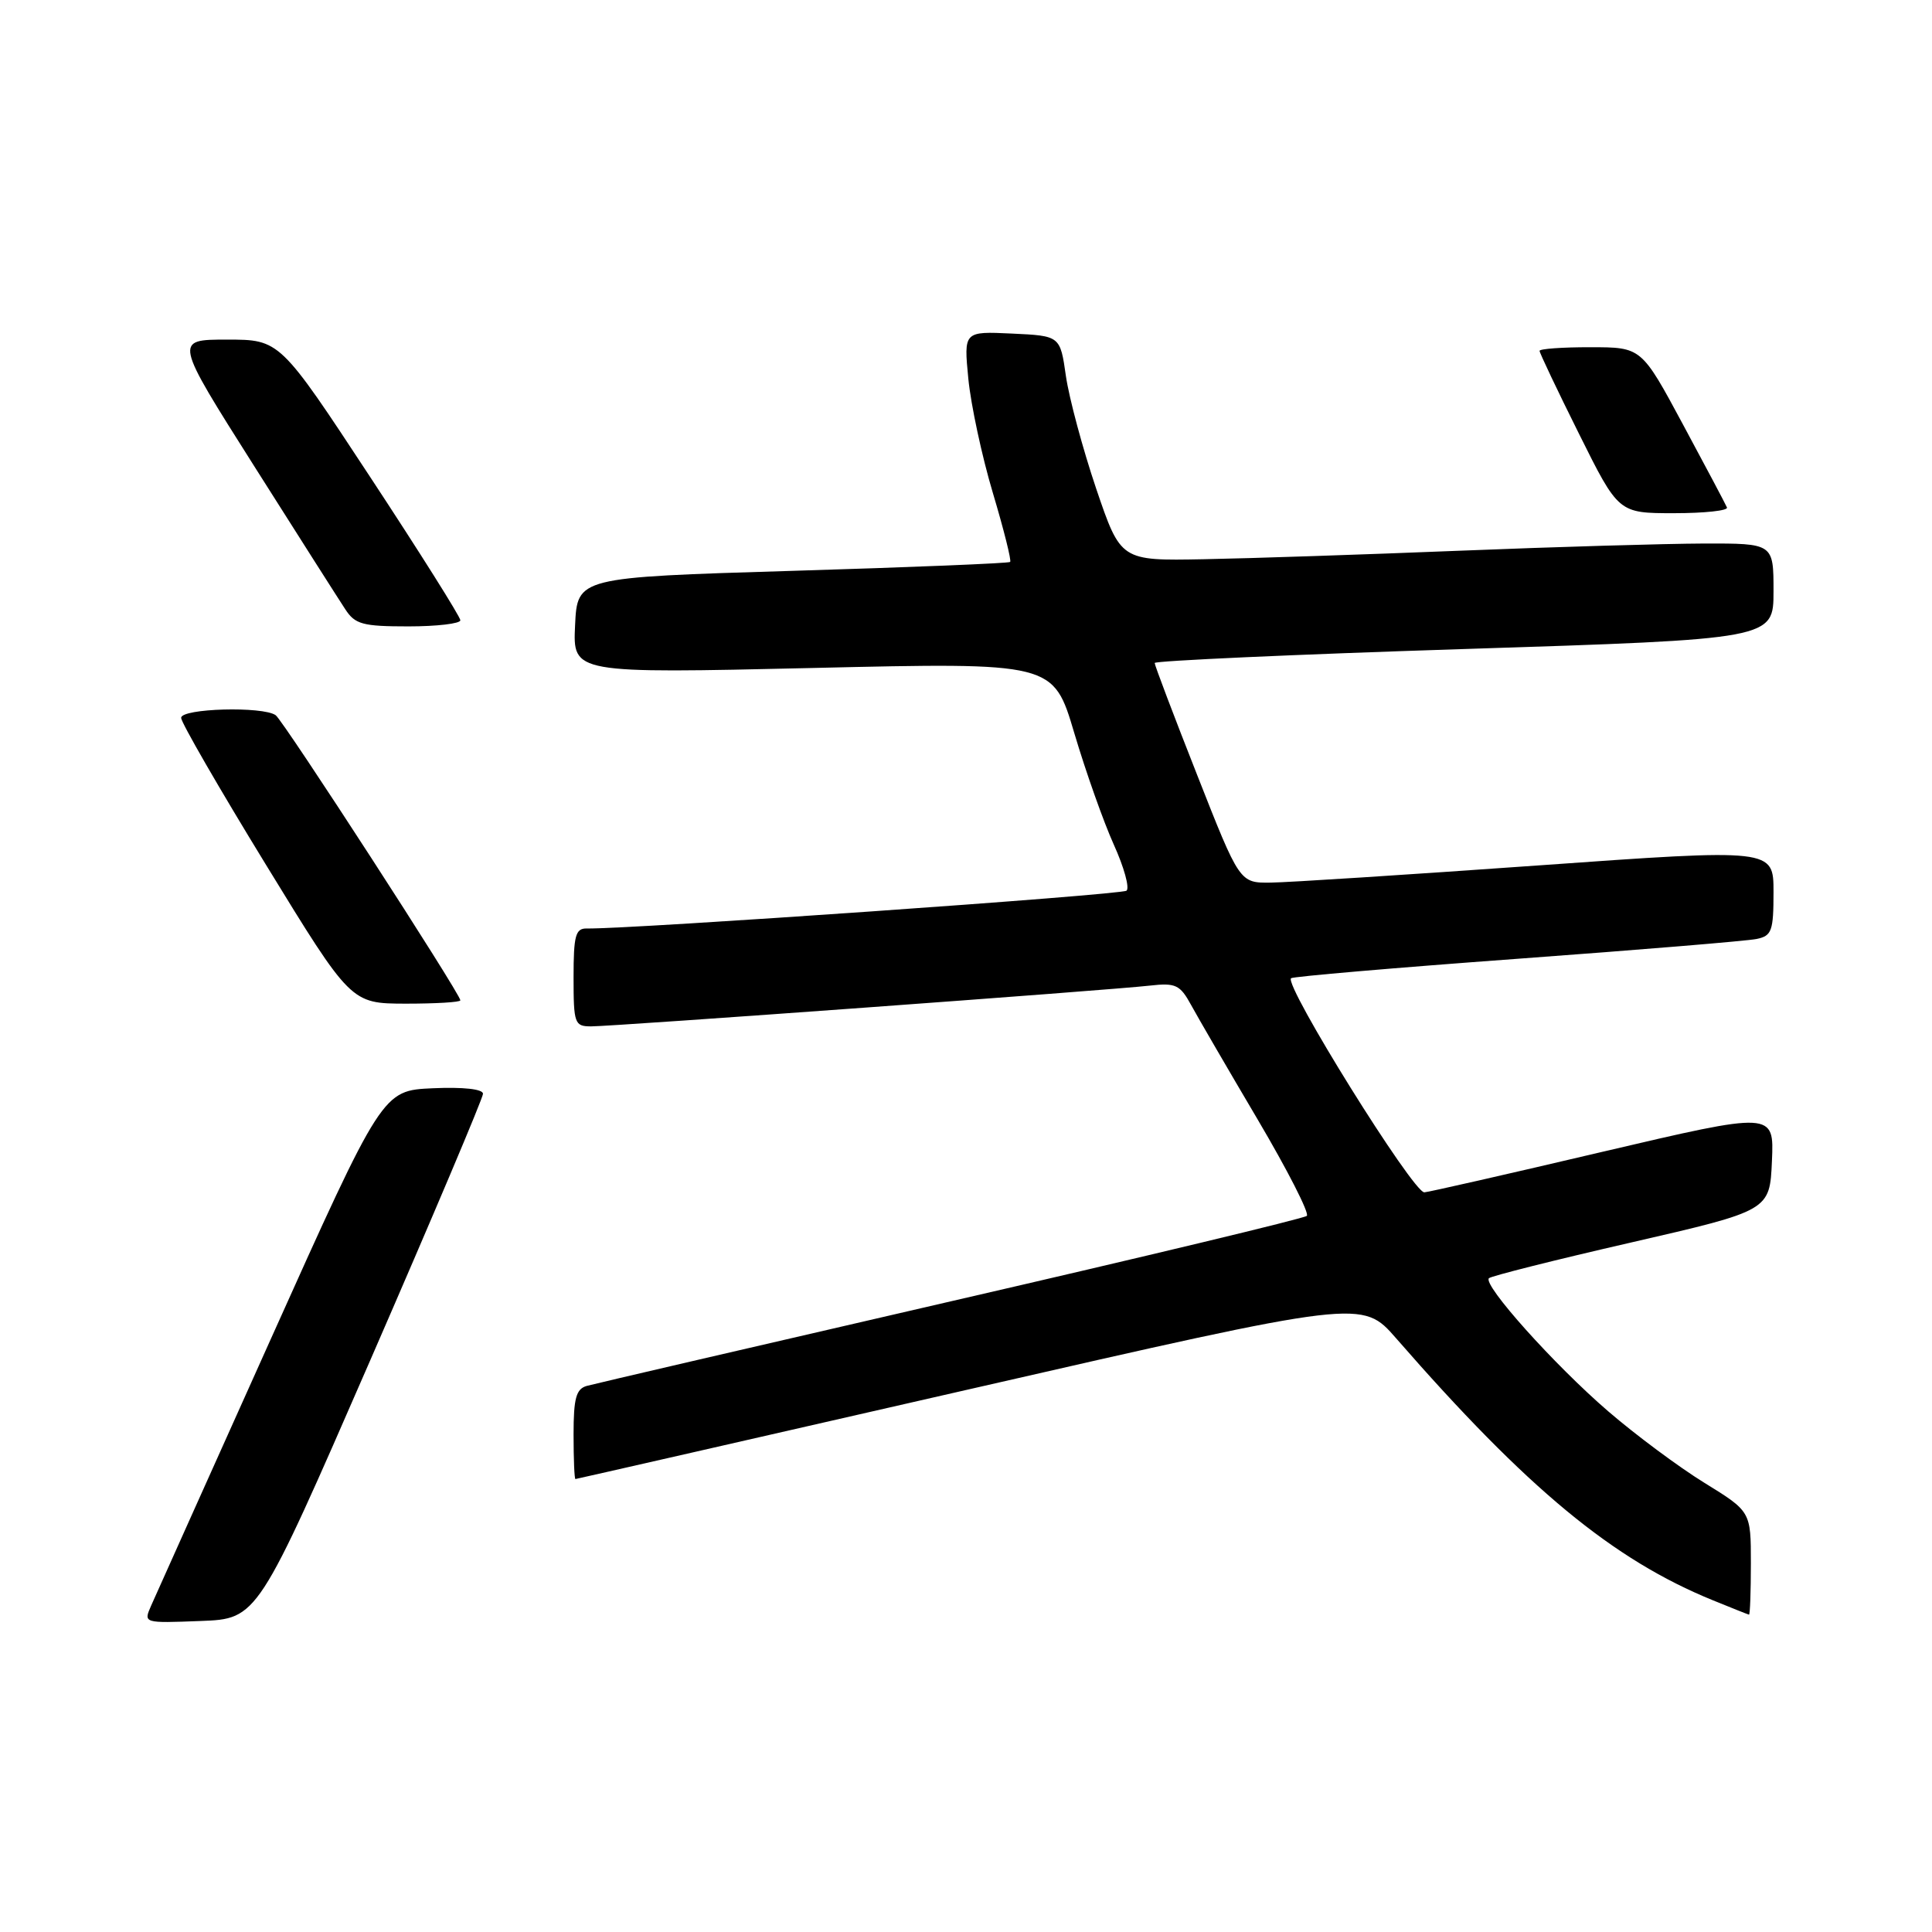 <?xml version="1.0" encoding="UTF-8" standalone="no"?>
<!DOCTYPE svg PUBLIC "-//W3C//DTD SVG 1.1//EN" "http://www.w3.org/Graphics/SVG/1.1/DTD/svg11.dtd" >
<svg xmlns="http://www.w3.org/2000/svg" xmlns:xlink="http://www.w3.org/1999/xlink" version="1.1" viewBox="0 0 256 256">
 <g >
 <path fill="currentColor"
d=" M 49.07 180.22 C 57.28 161.37 64.00 145.49 64.00 144.93 C 64.00 144.31 61.39 144.02 57.34 144.20 C 50.68 144.50 50.68 144.50 35.85 177.50 C 27.69 195.65 20.57 211.53 20.01 212.79 C 19.01 215.08 19.02 215.08 26.57 214.79 C 34.13 214.50 34.13 214.50 49.07 180.22 Z  M 232.00 207.14 C 232.00 200.28 232.00 200.28 225.84 196.48 C 222.45 194.39 216.71 190.12 213.09 187.00 C 205.95 180.85 196.44 170.23 197.29 169.37 C 197.59 169.08 206.08 166.94 216.16 164.63 C 234.50 160.41 234.50 160.41 234.79 153.85 C 235.08 147.29 235.08 147.29 212.29 152.63 C 199.76 155.58 189.15 157.99 188.73 157.99 C 187.22 158.01 170.11 130.52 171.07 129.62 C 171.31 129.40 184.78 128.24 201.00 127.05 C 217.22 125.86 231.51 124.68 232.75 124.42 C 234.77 124.01 235.00 123.37 235.00 118.20 C 235.00 112.45 235.00 112.45 203.75 114.68 C 186.56 115.90 170.64 116.93 168.38 116.95 C 164.26 117.00 164.26 117.00 158.63 102.69 C 155.53 94.83 153.00 88.15 153.00 87.85 C 153.00 87.56 171.45 86.72 194.00 86.00 C 235.00 84.69 235.00 84.69 235.00 78.34 C 235.00 72.00 235.00 72.00 225.75 72.02 C 220.66 72.04 206.15 72.46 193.50 72.97 C 180.85 73.48 165.55 73.99 159.50 74.10 C 148.50 74.31 148.50 74.31 145.25 64.75 C 143.47 59.48 141.67 52.78 141.24 49.84 C 140.48 44.50 140.48 44.50 134.09 44.20 C 127.70 43.90 127.70 43.90 128.31 50.20 C 128.65 53.66 130.11 60.47 131.56 65.32 C 133.01 70.17 134.04 74.28 133.85 74.46 C 133.66 74.64 120.68 75.17 105.00 75.64 C 76.50 76.50 76.50 76.50 76.20 82.87 C 75.90 89.24 75.90 89.24 107.74 88.51 C 139.57 87.77 139.57 87.77 142.35 97.14 C 143.88 102.29 146.24 108.94 147.59 111.93 C 148.94 114.91 149.70 117.65 149.27 118.02 C 148.64 118.57 83.53 123.13 77.75 123.03 C 76.26 123.00 76.00 123.96 76.00 129.50 C 76.00 135.64 76.13 136.00 78.33 136.00 C 81.25 136.00 147.13 131.20 152.34 130.60 C 155.79 130.21 156.36 130.48 157.84 133.19 C 158.75 134.86 162.72 141.69 166.66 148.36 C 170.60 155.04 173.53 160.77 173.16 161.11 C 172.80 161.45 151.57 166.54 126.00 172.43 C 100.42 178.33 78.71 183.37 77.75 183.64 C 76.34 184.04 76.00 185.27 76.00 190.07 C 76.00 193.33 76.11 195.99 76.25 195.98 C 76.39 195.97 99.90 190.61 128.50 184.07 C 180.50 172.18 180.50 172.18 185.00 177.34 C 202.39 197.29 213.72 206.66 227.00 212.06 C 229.47 213.07 231.61 213.92 231.75 213.95 C 231.89 213.98 232.00 210.91 232.00 207.14 Z  M 61.00 132.55 C 61.00 131.69 37.56 95.50 36.53 94.77 C 34.84 93.56 24.00 93.86 24.00 95.12 C 24.00 95.73 29.06 104.50 35.25 114.60 C 46.50 132.97 46.50 132.97 53.75 132.99 C 57.74 132.99 61.00 132.80 61.00 132.55 Z  M 61.00 82.19 C 61.00 81.74 55.62 73.19 49.04 63.19 C 37.08 45.00 37.08 45.00 30.07 45.00 C 23.07 45.00 23.07 45.00 33.66 61.73 C 39.49 70.94 44.93 79.49 45.75 80.73 C 47.05 82.73 48.06 83.00 54.12 83.00 C 57.90 83.00 61.00 82.63 61.00 82.19 Z  M 228.83 67.24 C 228.65 66.81 226.03 61.87 223.00 56.24 C 217.50 46.01 217.50 46.01 210.75 46.01 C 207.04 46.00 204.00 46.22 204.00 46.49 C 204.00 46.76 206.35 51.71 209.23 57.49 C 214.46 68.00 214.46 68.00 221.81 68.00 C 225.86 68.00 229.02 67.66 228.83 67.24 Z "/>
</g>
</svg>
